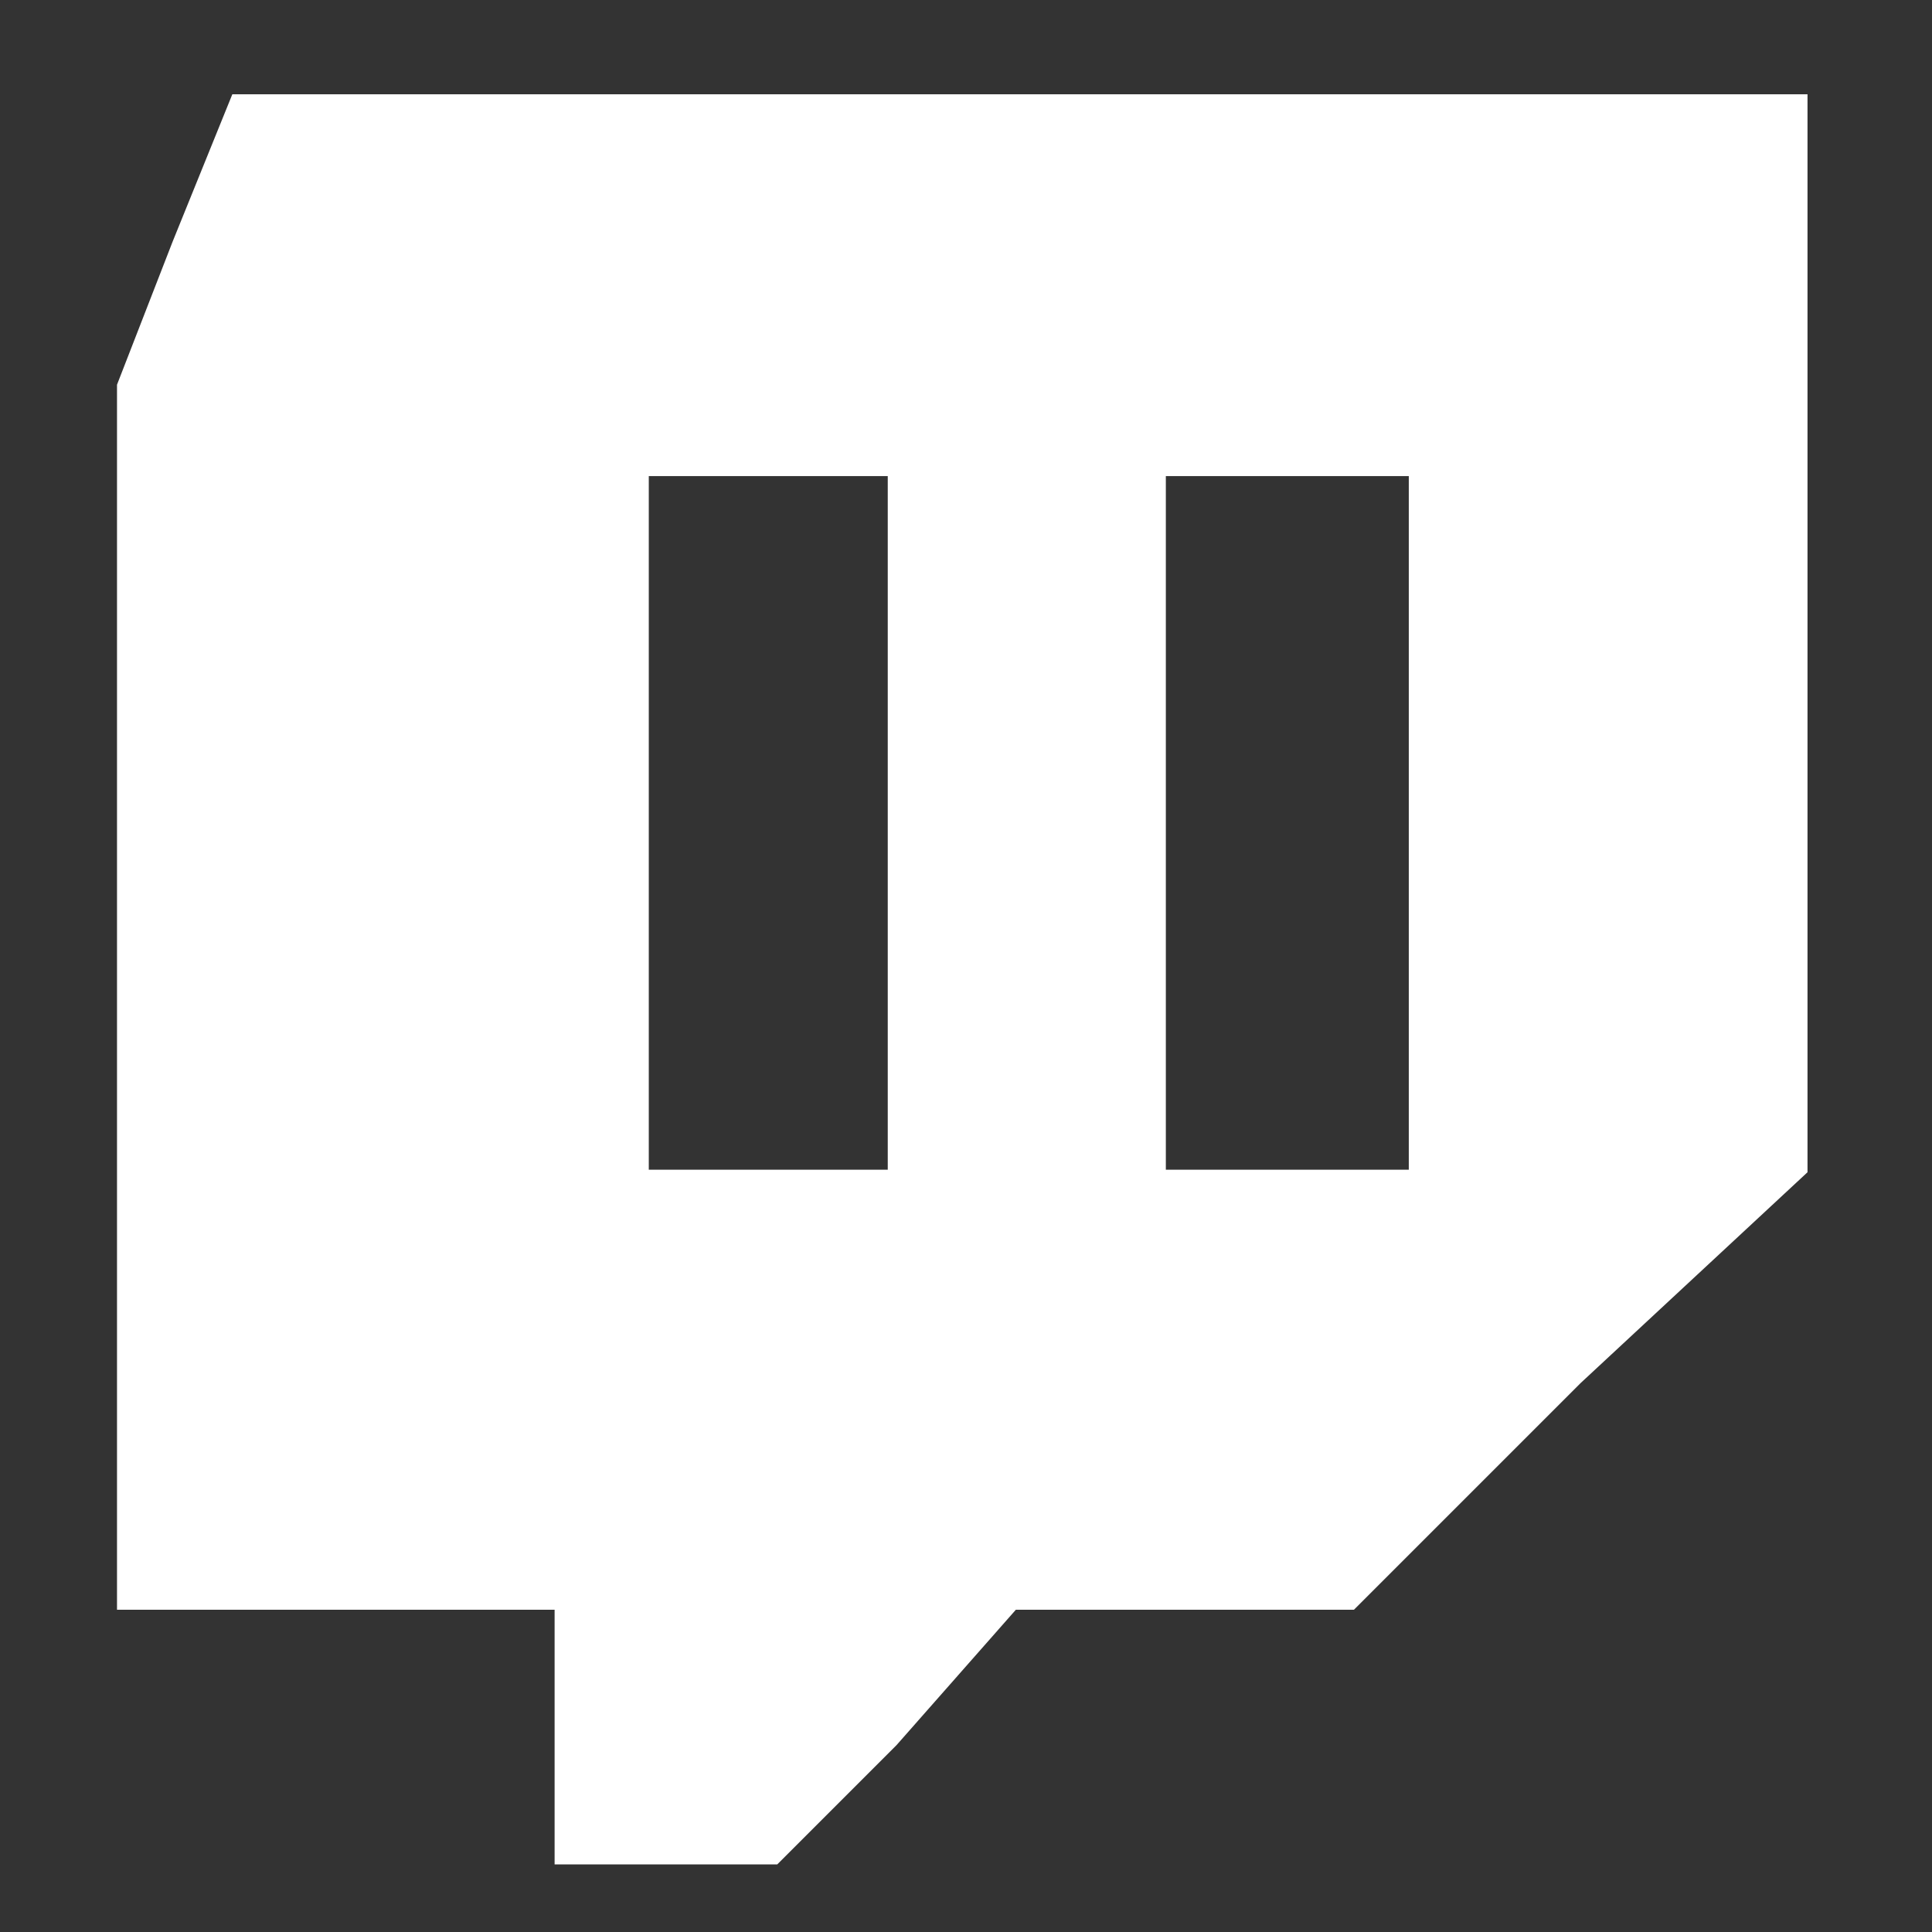 <?xml version="1.0" encoding="UTF-8" standalone="no"?>
<!-- Created with Inkscape (http://www.inkscape.org/) -->

<svg
   xmlns:dc="http://purl.org/dc/elements/1.1/"
   xmlns:cc="http://creativecommons.org/ns#"
   xmlns:rdf="http://www.w3.org/1999/02/22-rdf-syntax-ns#"
   xmlns:svg="http://www.w3.org/2000/svg"
   xmlns="http://www.w3.org/2000/svg"
   xmlns:sodipodi="http://sodipodi.sourceforge.net/DTD/sodipodi-0.dtd"
   xmlns:inkscape="http://www.inkscape.org/namespaces/inkscape"
   id="svg3164"
   version="1.1"
   inkscape:version="0.48.4 r9939"
   width="16"
   height="16"
   sodipodi:docname="twitch-elementary.svg">
  <rect width="100%" height="100%" fill="#333333" stroke="none"/>
  <defs
     id="defs3168" />
  <sodipodi:namedview
     pagecolor="#ffffff"
     bordercolor="#666666"
     borderopacity="1"
     objecttolerance="10"
     gridtolerance="10"
     guidetolerance="10"
     inkscape:pageopacity="0"
     inkscape:pageshadow="2"
     inkscape:window-width="1920"
     inkscape:window-height="1145"
     id="namedview3166"
     showgrid="false"
     inkscape:zoom="45.254834"
     inkscape:cx="6.9868945"
     inkscape:cy="7.0873276"
     inkscape:window-x="0"
     inkscape:window-y="30"
     inkscape:window-maximized="1"
     inkscape:current-layer="svg3164"
     showguides="true"
     inkscape:guide-bbox="true">
    <sodipodi:guide
       orientation="1,0"
       position="0.994,16.241"
       id="guide3079" />
    <sodipodi:guide
       orientation="1,0"
       position="15.004,18.12"
       id="guide3081" />
    <sodipodi:guide
       orientation="0,1"
       position="9.612,15.004"
       id="guide3083" />
    <sodipodi:guide
       orientation="0,1"
       position="4.795,0.994"
       id="guide3085" />
  </sodipodi:namedview>
  <path
     style="fill:#ffffff"
     d="M 1.924,0.781 1.43,2 0.969,3.186 l 0,5.139 0,5.006 1.812,0 1.812,0 0,1.121 0,0.988 0.922,0 0.922,0 0.988,-0.988 0.988,-1.121 1.384,0 1.416,0 1.878,-1.878 1.878,-1.745 0,-4.447 0,-4.48 -6.522,0 z m 3.449,3.162 1.287,0 0.692,0 0,2.339 0,3.405 -0.692,0 -1.287,0 0,-3.405 z m 4.282,0 1.287,0 0.725,0 0,2.339 0,3.405 -0.725,0 -1.287,0 0,-3.405 z"
     id="path3194"
     inkscape:connector-curvature="0"
     sodipodi:nodetypes="ccccccccccccccccccccccccccccccccccccccc" />
</svg>
